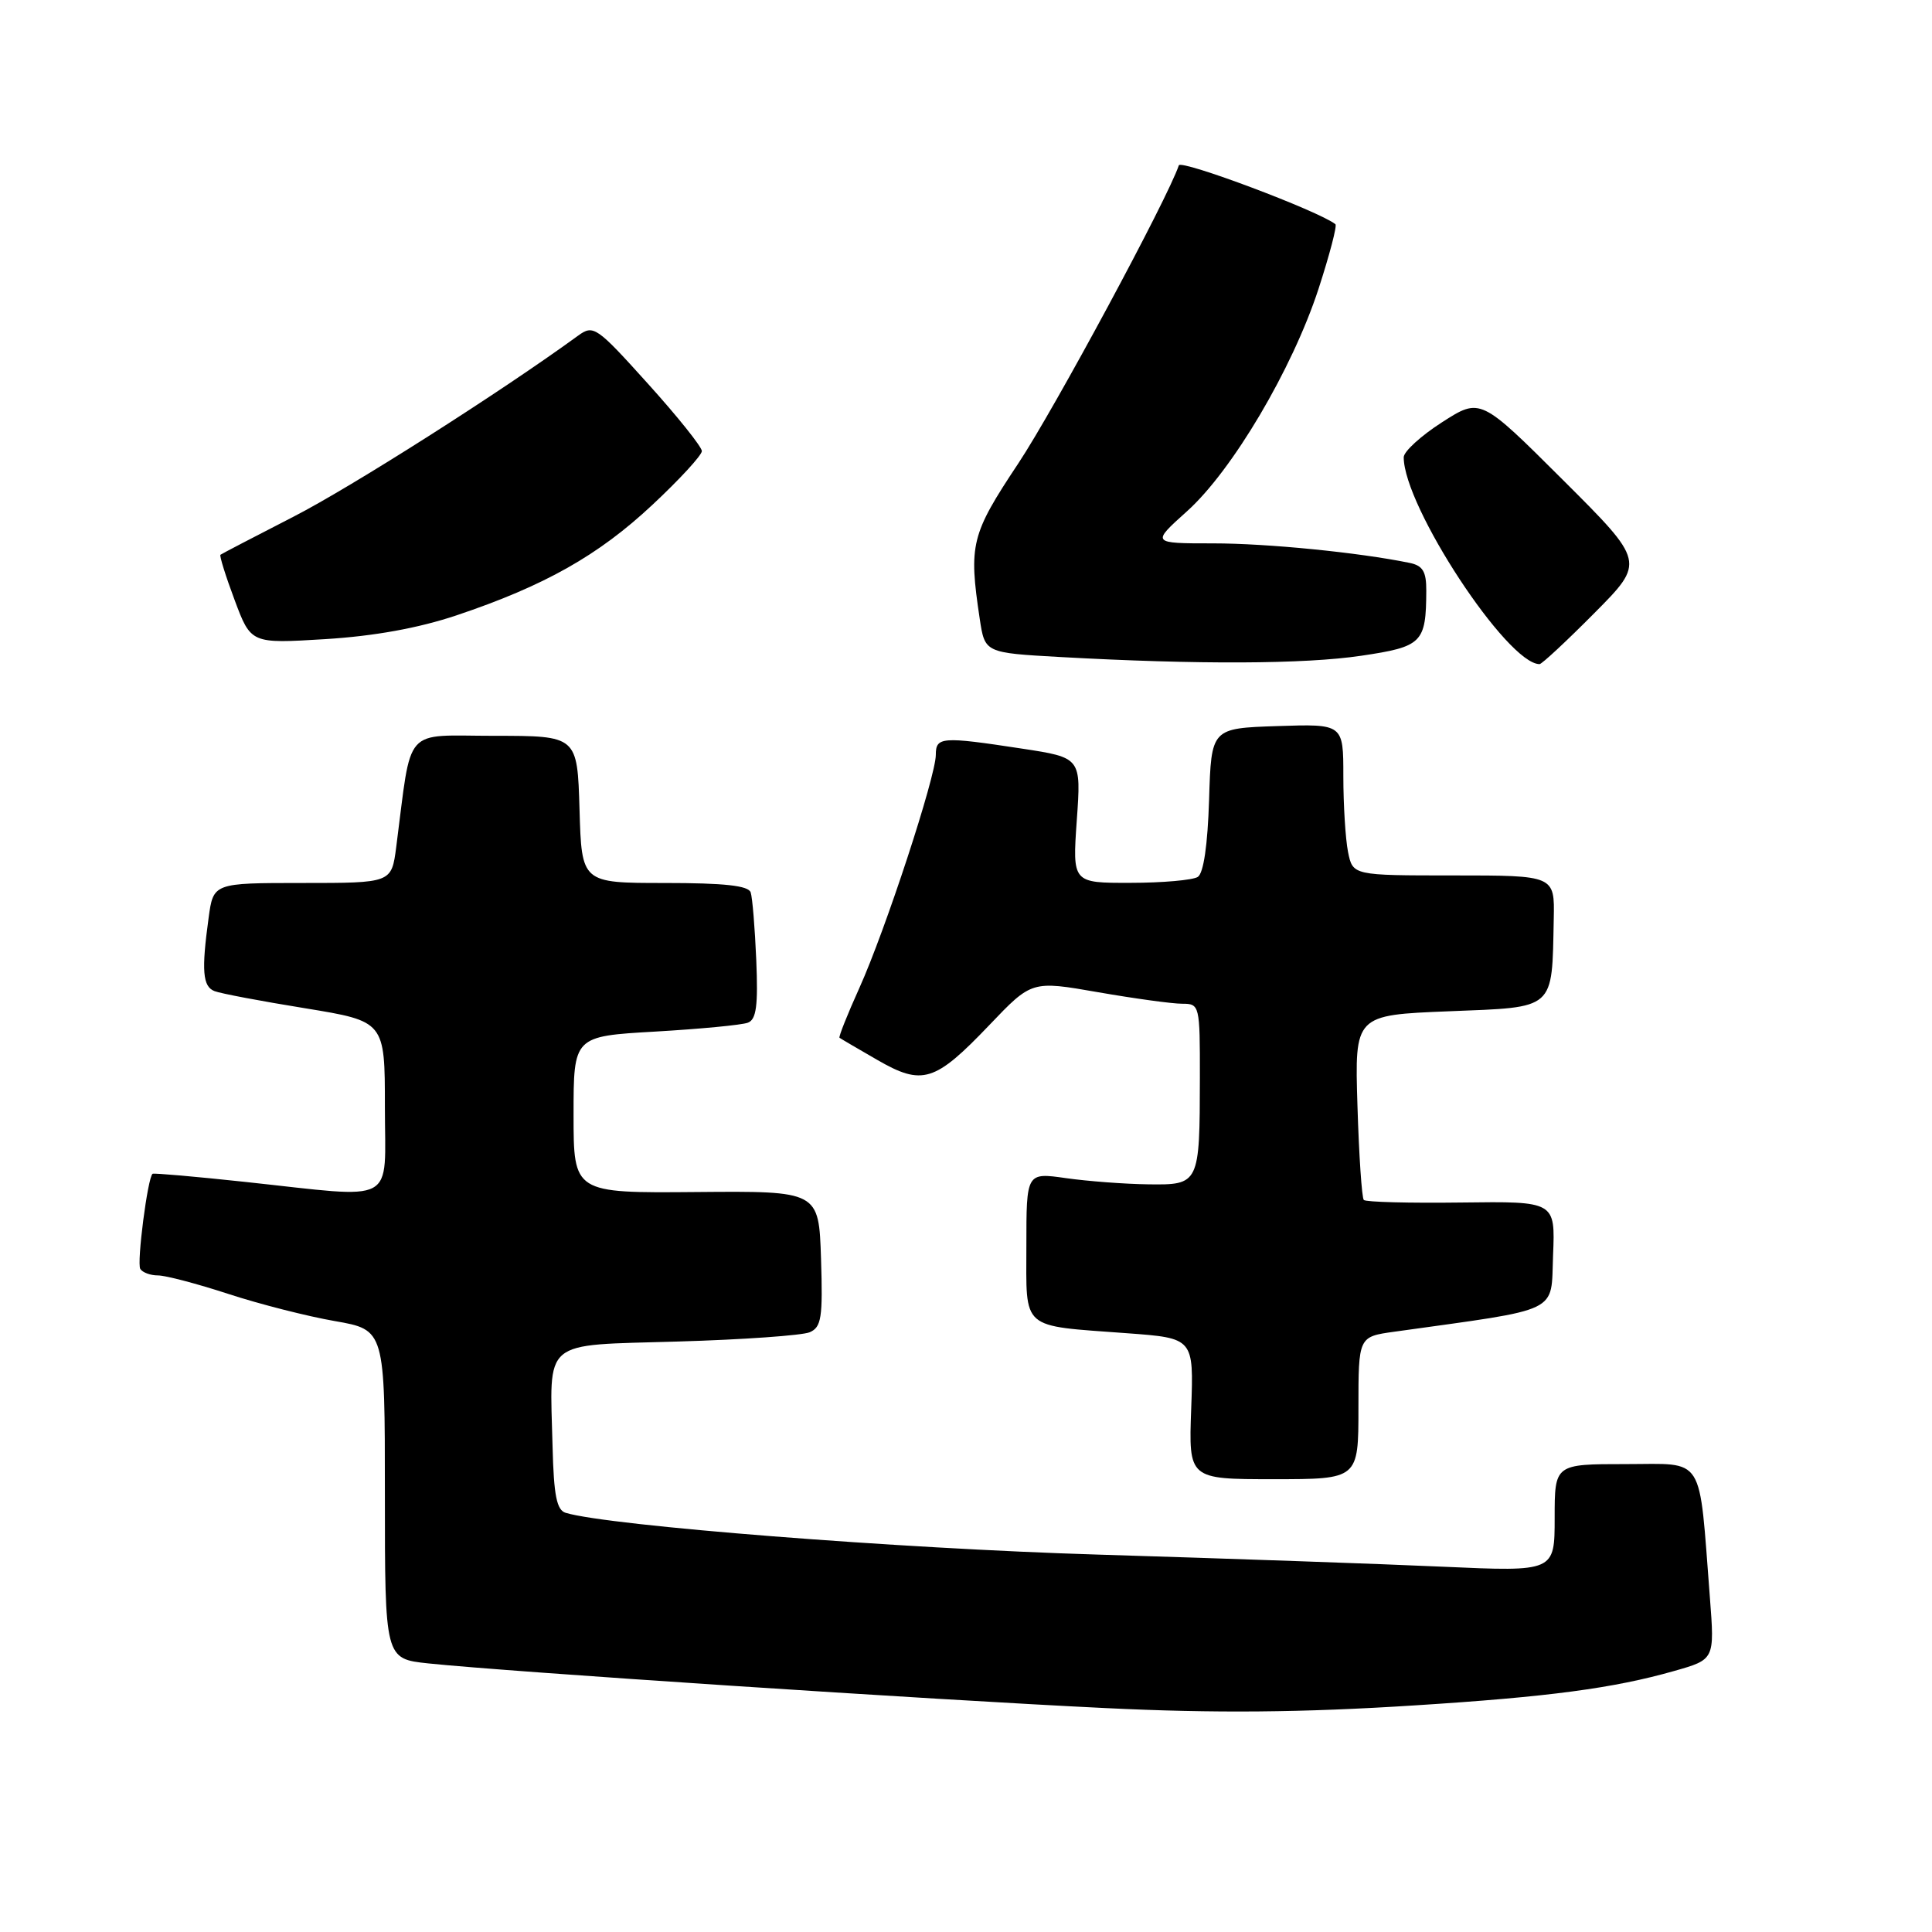<?xml version="1.0" encoding="UTF-8" standalone="no"?>
<!DOCTYPE svg PUBLIC "-//W3C//DTD SVG 1.1//EN" "http://www.w3.org/Graphics/SVG/1.1/DTD/svg11.dtd" >
<svg xmlns="http://www.w3.org/2000/svg" xmlns:xlink="http://www.w3.org/1999/xlink" version="1.1" viewBox="0 0 256 256">
 <g >
 <path fill="currentColor"
d=" M 187.50 225.97 C 205.20 224.85 213.82 223.70 221.85 221.41 C 227.20 219.89 227.20 219.89 226.57 211.69 C 225.08 192.49 226.04 194.00 215.41 194.00 C 206.00 194.00 206.00 194.00 206.00 201.13 C 206.00 208.26 206.00 208.26 191.25 207.60 C 183.14 207.23 162.52 206.51 145.43 205.99 C 119.09 205.20 80.69 202.18 74.96 200.46 C 73.77 200.10 73.38 198.18 73.22 191.75 C 72.86 177.23 71.58 178.31 89.80 177.76 C 98.44 177.51 106.30 176.95 107.29 176.53 C 108.84 175.86 109.04 174.61 108.79 166.78 C 108.50 157.81 108.50 157.81 92.25 157.95 C 76.00 158.09 76.00 158.09 76.00 147.70 C 76.00 137.31 76.00 137.31 86.83 136.69 C 92.79 136.34 98.31 135.82 99.10 135.51 C 100.22 135.09 100.46 133.25 100.21 127.23 C 100.03 122.98 99.70 118.94 99.47 118.25 C 99.18 117.35 95.98 117.00 88.07 117.00 C 77.07 117.00 77.07 117.00 76.79 107.25 C 76.50 97.50 76.50 97.50 65.51 97.50 C 53.26 97.50 54.62 95.95 52.50 112.25 C 51.88 117.00 51.88 117.00 40.07 117.00 C 28.27 117.00 28.27 117.00 27.64 121.64 C 26.68 128.61 26.85 130.73 28.43 131.33 C 29.21 131.64 34.61 132.66 40.43 133.60 C 51.00 135.33 51.00 135.33 51.00 146.66 C 51.00 159.83 52.91 158.80 32.50 156.61 C 25.90 155.90 20.37 155.42 20.22 155.53 C 19.57 155.99 18.10 167.36 18.59 168.14 C 18.88 168.61 19.93 169.00 20.93 169.00 C 21.93 169.00 26.12 170.10 30.25 171.45 C 34.37 172.80 40.73 174.42 44.37 175.05 C 51.00 176.21 51.00 176.21 51.00 198.00 C 51.00 219.80 51.00 219.80 56.75 220.41 C 67.36 221.52 123.20 225.21 146.50 226.33 C 160.92 227.03 172.56 226.93 187.50 225.97 Z  M 180.00 186.56 C 180.00 177.12 180.00 177.12 184.75 176.46 C 207.14 173.33 205.47 174.14 205.79 166.30 C 206.08 159.18 206.08 159.18 193.63 159.34 C 186.78 159.43 180.97 159.28 180.71 159.00 C 180.45 158.72 180.07 153.10 179.87 146.50 C 179.50 134.50 179.50 134.50 191.99 134.00 C 206.21 133.43 205.63 133.95 205.88 121.75 C 206.00 116.00 206.00 116.00 192.62 116.00 C 179.25 116.00 179.25 116.00 178.62 112.88 C 178.28 111.16 178.00 106.64 178.00 102.84 C 178.00 95.92 178.00 95.92 169.25 96.21 C 160.50 96.50 160.50 96.50 160.21 105.97 C 160.02 111.99 159.48 115.71 158.71 116.20 C 158.04 116.62 154.03 116.98 149.80 116.98 C 142.10 117.00 142.10 117.00 142.68 108.69 C 143.27 100.39 143.27 100.39 135.38 99.19 C 124.77 97.57 124.00 97.63 124.00 100.02 C 124.00 102.88 117.31 123.29 113.87 130.91 C 112.28 134.43 111.10 137.40 111.24 137.51 C 111.38 137.62 113.62 138.93 116.22 140.43 C 122.23 143.90 123.87 143.39 131.09 135.83 C 136.71 129.94 136.71 129.94 145.48 131.47 C 150.31 132.31 155.33 133.00 156.63 133.00 C 158.96 133.00 159.00 133.16 158.99 142.75 C 158.97 156.94 158.93 157.02 152.13 156.93 C 149.04 156.89 144.14 156.52 141.25 156.11 C 136.00 155.36 136.00 155.36 136.00 165.06 C 136.00 176.38 135.10 175.60 149.34 176.66 C 158.18 177.31 158.18 177.31 157.84 186.66 C 157.50 196.00 157.50 196.00 168.75 196.00 C 180.00 196.00 180.00 196.00 180.00 186.56 Z  M 180.37 86.89 C 188.46 85.69 188.96 85.19 188.99 78.27 C 189.00 75.72 188.53 74.94 186.75 74.58 C 180.01 73.20 167.92 72.00 160.74 72.00 C 152.55 72.00 152.55 72.00 157.28 67.75 C 163.28 62.36 171.24 48.90 174.71 38.28 C 176.18 33.76 177.19 29.90 176.95 29.71 C 174.75 27.96 156.47 21.10 156.20 21.91 C 154.73 26.31 139.69 54.24 134.92 61.42 C 128.66 70.84 128.34 72.14 129.82 82.00 C 130.50 86.50 130.50 86.50 140.50 87.06 C 158.75 88.07 172.83 88.01 180.37 86.89 Z  M 211.27 81.23 C 217.99 74.46 217.99 74.46 207.07 63.57 C 196.16 52.69 196.16 52.69 191.08 55.95 C 188.29 57.74 186.00 59.83 186.00 60.59 C 186.00 67.10 199.73 88.00 204.00 88.00 C 204.30 88.00 207.58 84.95 211.27 81.23 Z  M 60.48 81.54 C 72.15 77.62 79.29 73.60 86.45 66.89 C 90.05 63.53 93.00 60.32 93.00 59.77 C 93.00 59.22 89.79 55.20 85.86 50.85 C 79.03 43.27 78.64 43.00 76.61 44.47 C 66.30 51.98 46.51 64.56 38.88 68.47 C 33.72 71.12 29.37 73.38 29.21 73.51 C 29.06 73.63 29.90 76.34 31.09 79.51 C 33.25 85.29 33.25 85.29 43.06 84.69 C 49.58 84.29 55.43 83.23 60.48 81.54 Z "/>
</g>
</svg>